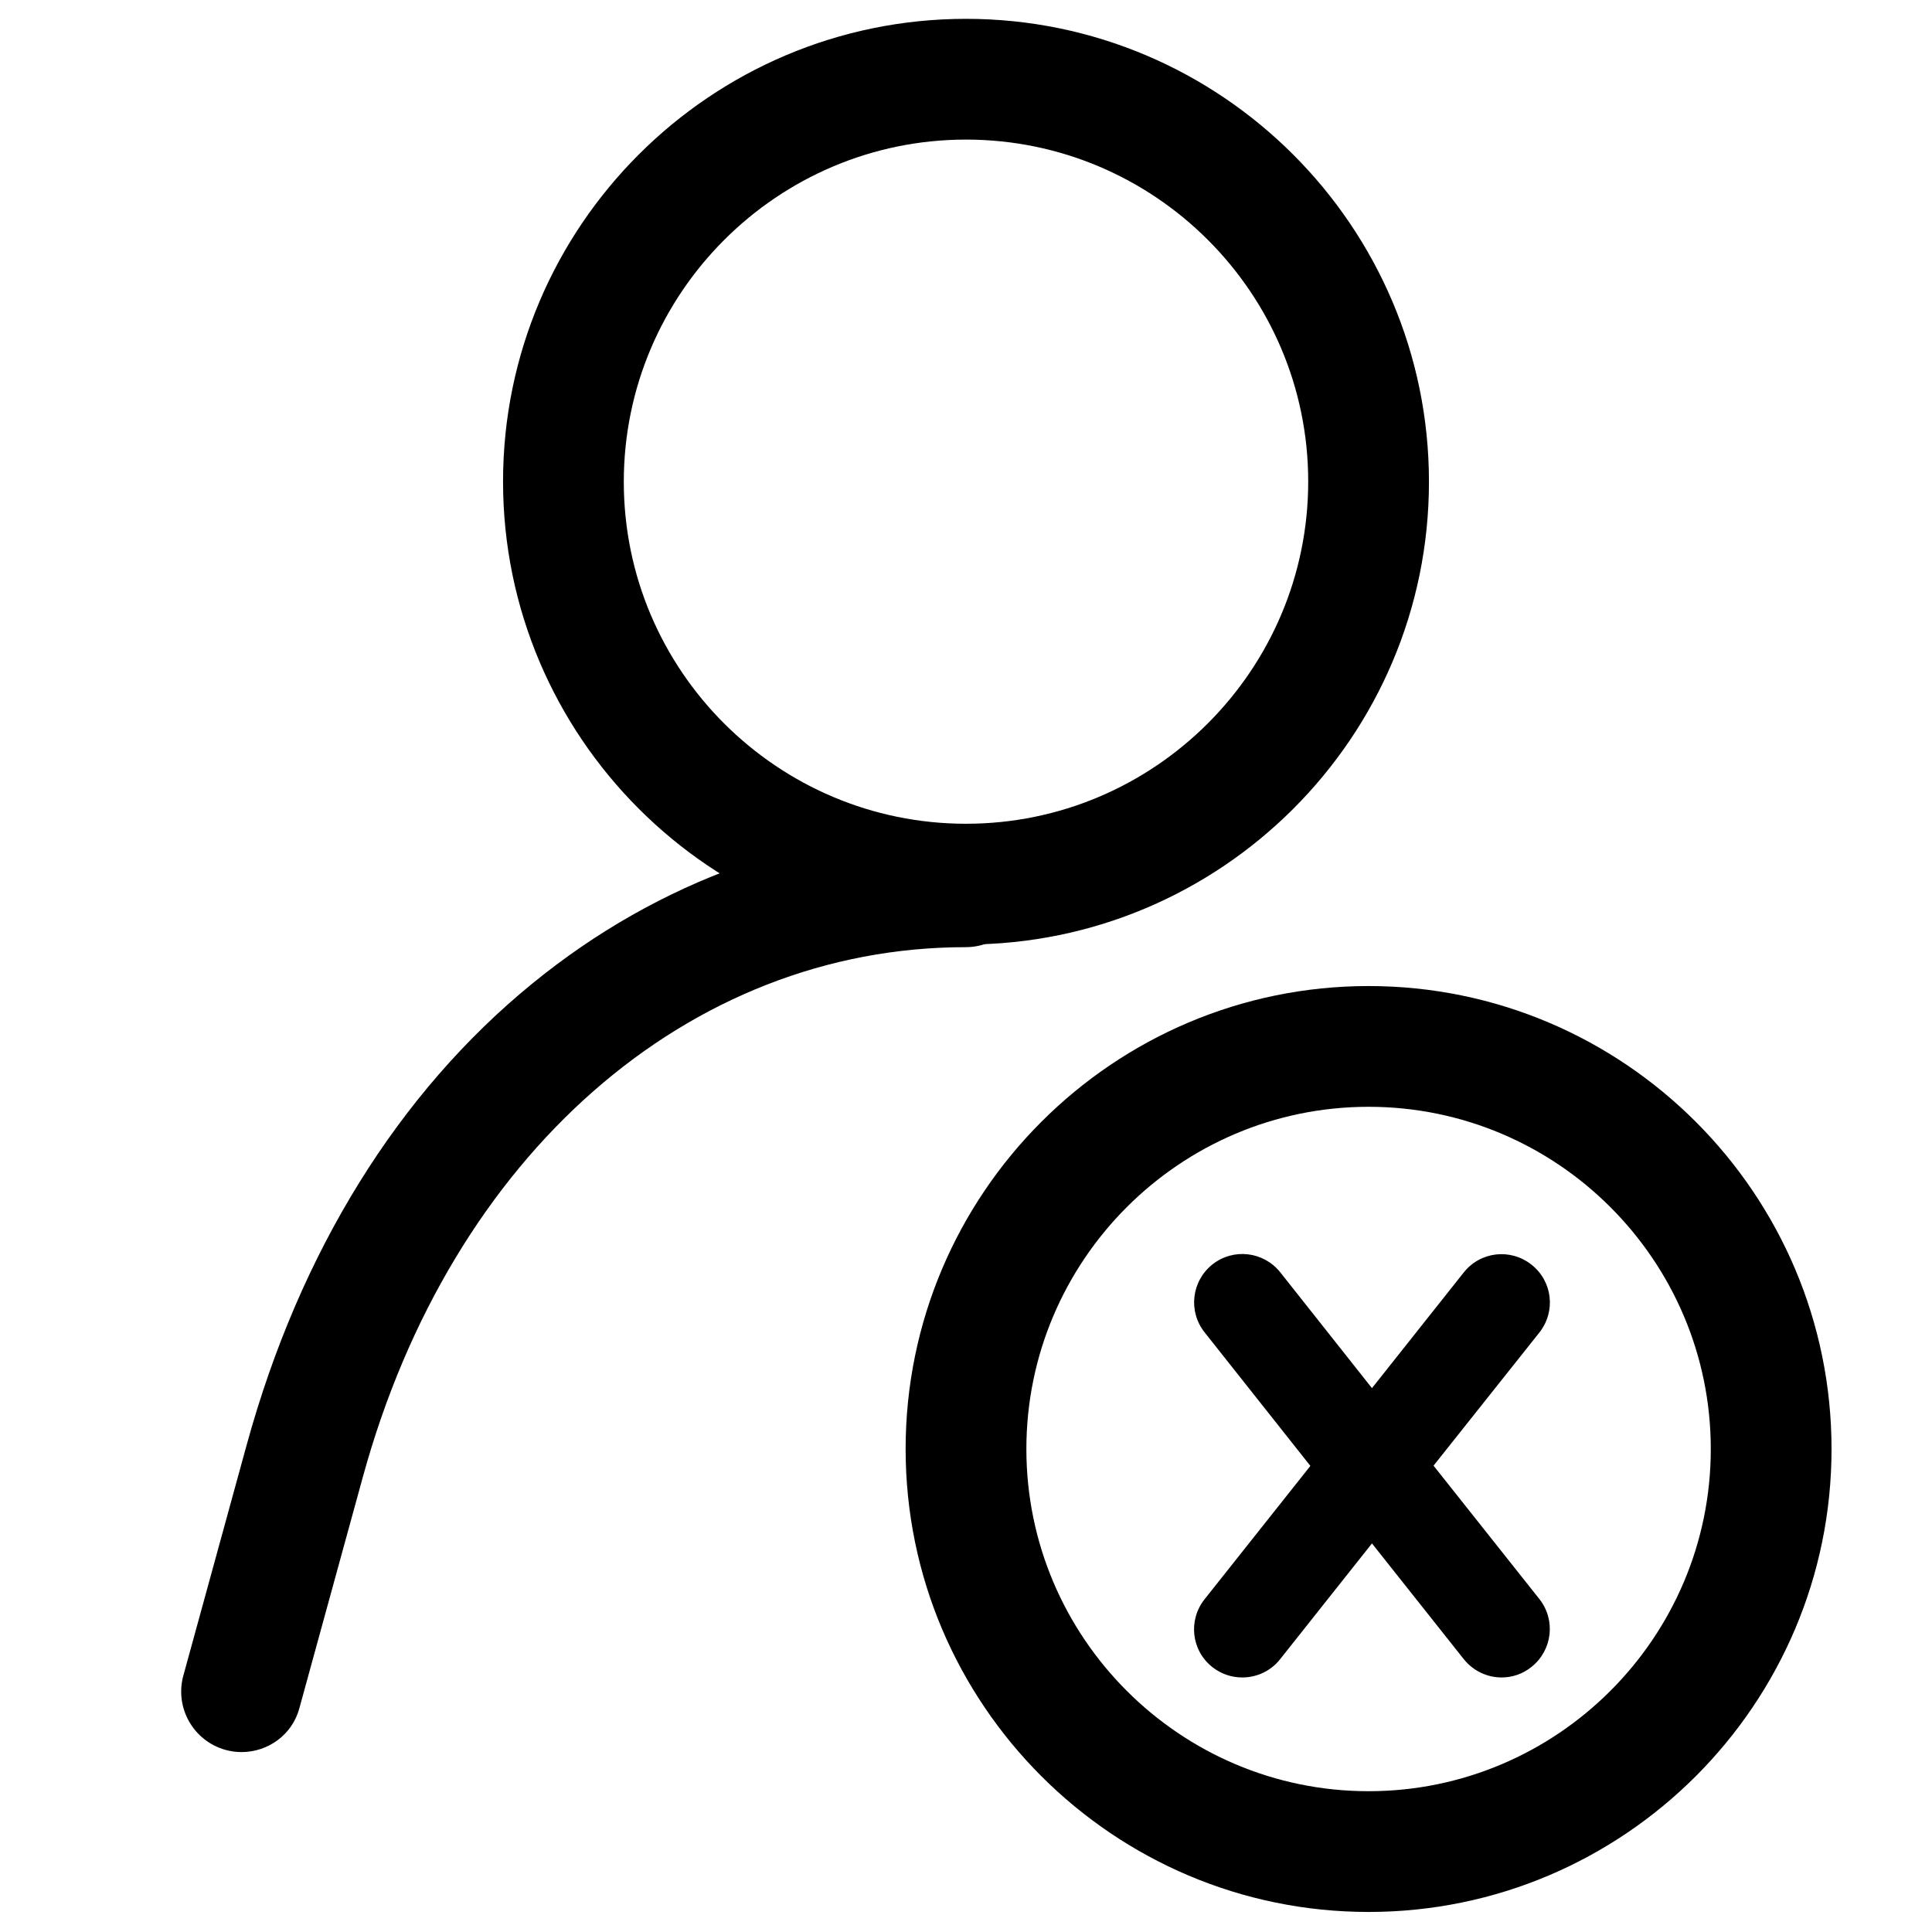 <?xml version="1.0" encoding="utf-8"?>
<!-- Generator: Adobe Illustrator 27.2.0, SVG Export Plug-In . SVG Version: 6.00 Build 0)  -->
<svg version="1.1" id="Layer_1" xmlns="http://www.w3.org/2000/svg" xmlns:xlink="http://www.w3.org/1999/xlink" x="0px" y="0px"
	 viewBox="0 0 800 800" style="enable-background:new 0 0 800 800;" xml:space="preserve">
	<g>
		<path d="M100,725.5c-2.2,0-4.4-0.3-6.6-0.9c-13.3-3.7-21.1-17.4-17.5-30.7l26.3-95.8c21.9-79.7,62.8-145.7,118.3-190.9
			c26.1-21.3,55-37.7,85.8-48.7c30.2-10.8,61.7-16.3,93.6-16.3c13.8,0,25,11.2,25,25s-11.2,25-25,25c-115,0-213,86-249.6,219.2
			L124,707.2C121.1,718.3,111,725.5,100,725.5z"/>
	</g>

	<g>
		<path d="M400,391.1c-105.7,0-191.7-86-191.7-191.7S294.3,7.8,400,7.8s191.7,86,191.7,191.7S505.7,391.1,400,391.1z M400,57.8
			c-78.1,0-141.7,63.6-141.7,141.7S321.9,341.1,400,341.1s141.7-63.6,141.7-141.7S478.1,57.8,400,57.8z"/>
	</g>

	<g>
		<path d="M566.7,791.7C461,791.7,375,705.7,375,600s86-191.7,191.7-191.7s191.7,86,191.7,191.7S672.4,791.7,566.7,791.7z
			M566.7,458.3C488.6,458.3,425,521.9,425,600s63.6,141.7,141.7,141.7S708.4,678.1,708.4,600S644.8,458.3,566.7,458.3z"/>
	</g>

	<path class="accent" d="M593.6,606.9l43.8-55.1c6.9-8.7,5.5-21.2-3.2-28.1c-8.7-6.9-21.2-5.5-28.1,3.2l-38,47.9l-38-48c-6.9-8.6-19.4-10.1-28.1-3.2
		c-8.6,6.9-10.1,19.4-3.2,28.1l43.8,55.3l-43.8,55.2c-6.9,8.7-5.5,21.2,3.2,28.1c3.7,2.9,8,4.3,12.4,4.3c5.9,0,11.8-2.6,15.7-7.6
		l38-47.9l38,47.9c4,5,9.8,7.6,15.7,7.6c4.3,0,8.7-1.4,12.4-4.4c8.6-6.9,10.1-19.4,3.2-28.1L593.6,606.9z"/>
</svg>
